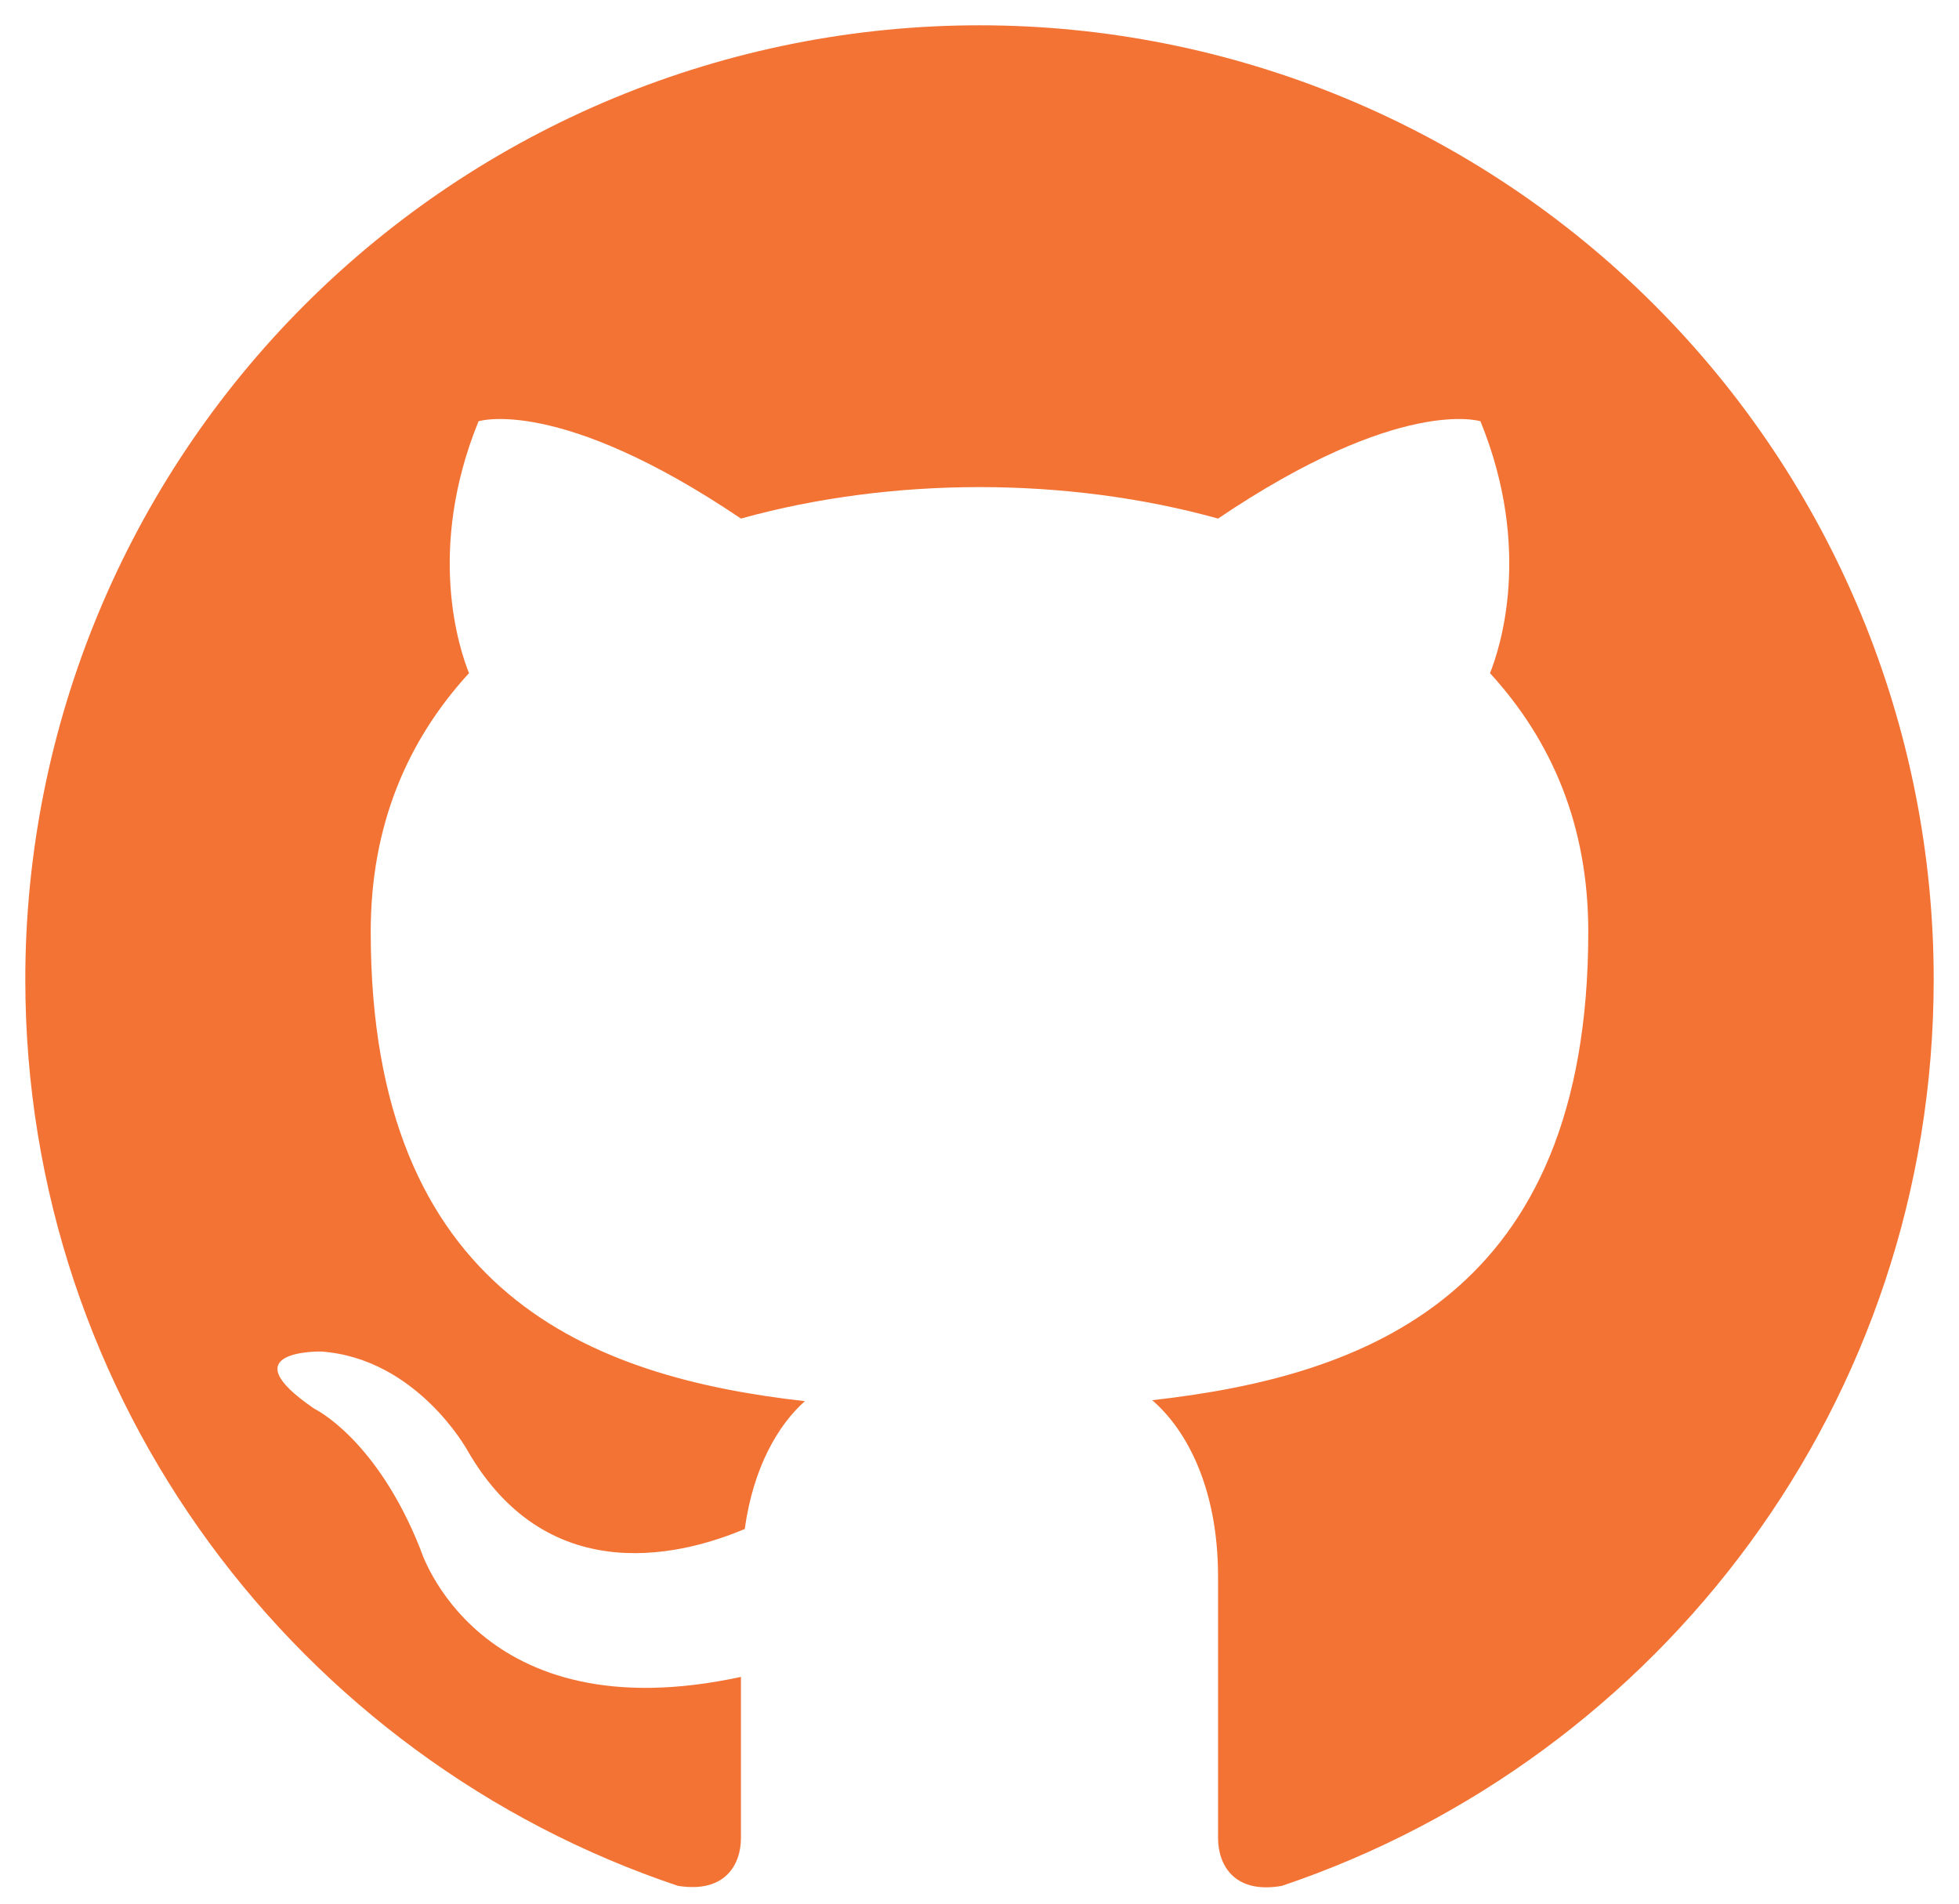 <svg width="71" height="69" viewBox="0 0 71 69" fill="none" xmlns="http://www.w3.org/2000/svg">
<path d="M35.5 0.917C30.958 0.917 26.461 1.811 22.265 3.549C18.07 5.287 14.257 7.835 11.046 11.046C4.56 17.532 0.917 26.328 0.917 35.5C0.917 50.786 10.842 63.755 24.572 68.354C26.301 68.631 26.854 67.559 26.854 66.625V60.78C17.274 62.855 15.234 56.146 15.234 56.146C13.643 52.135 11.395 51.062 11.395 51.062C8.248 48.918 11.637 48.987 11.637 48.987C15.096 49.23 16.929 52.55 16.929 52.55C19.937 57.806 25.021 56.25 26.992 55.42C27.304 53.172 28.203 51.65 29.171 50.786C21.494 49.921 13.436 46.947 13.436 33.771C13.436 29.932 14.75 26.854 16.998 24.399C16.652 23.534 15.441 19.938 17.344 15.269C17.344 15.269 20.249 14.335 26.854 18.796C29.586 18.035 32.56 17.655 35.5 17.655C38.439 17.655 41.414 18.035 44.146 18.796C50.751 14.335 53.656 15.269 53.656 15.269C55.558 19.938 54.348 23.534 54.002 24.399C56.25 26.854 57.564 29.932 57.564 33.771C57.564 46.982 49.471 49.887 41.759 50.751C43.004 51.823 44.146 53.933 44.146 57.149V66.625C44.146 67.559 44.699 68.665 46.463 68.354C60.192 63.72 70.083 50.786 70.083 35.5C70.083 30.959 69.189 26.461 67.451 22.265C65.713 18.07 63.165 14.257 59.954 11.046C56.743 7.835 52.93 5.287 48.734 3.549C44.538 1.811 40.041 0.917 35.5 0.917Z" fill="#F37335"/>
</svg>
